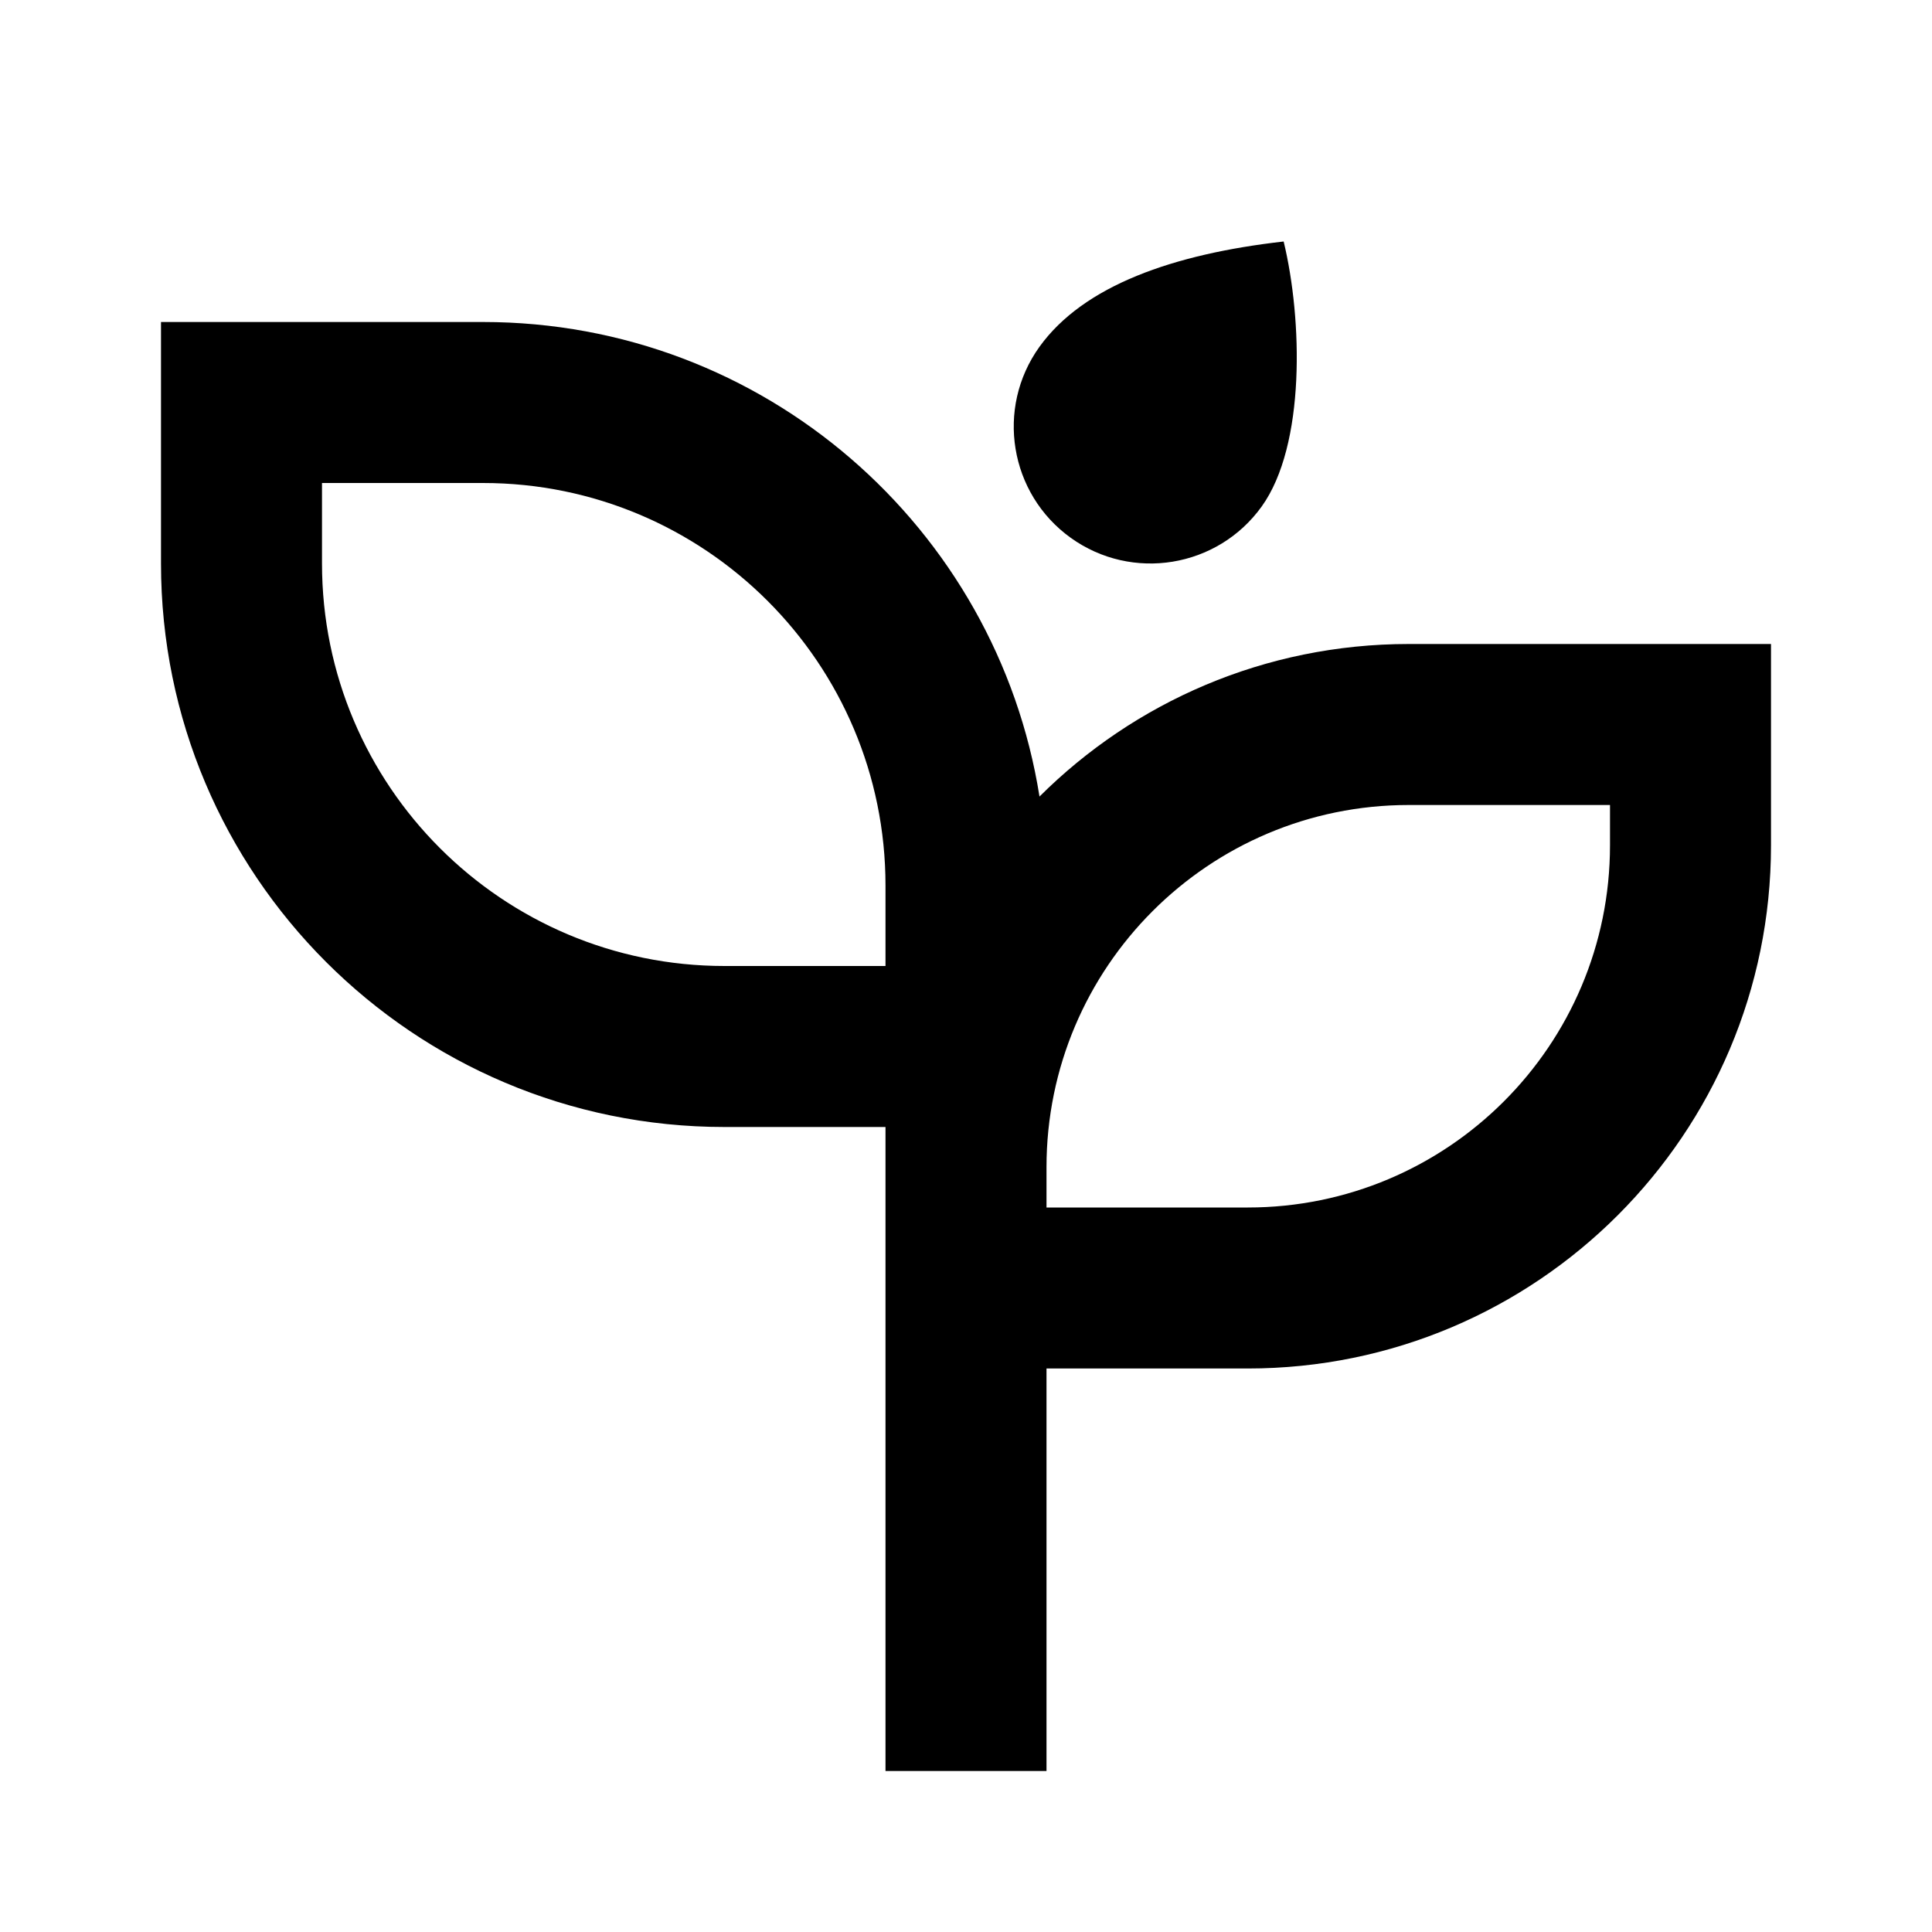 <svg viewBox="0 0 24 24" xmlns="http://www.w3.org/2000/svg"><path d="M6 4C9.49 4 12.383 6.554 12.913 9.895C14.088 8.724 15.71 8 17.5 8H22V10.5C22 14.09 19.09 17 15.5 17H13V22H11V14H9C5.134 14 2 10.866 2 7V4H6ZM20 10H17.5C15.015 10 13 12.015 13 14.5V15H15.5C17.985 15 20 12.985 20 10.5V10ZM6 6H4V7C4 9.761 6.239 12 9 12H11V11C11 8.239 8.761 6 6 6Z"/><path d="M15.673 6.292C15.125 7.054 14.063 7.228 13.301 6.681C12.539 6.133 12.365 5.071 12.912 4.309C13.46 3.546 14.579 3.155 15.946 3C16.179 3.961 16.221 5.53 15.673 6.292Z"/></svg>
